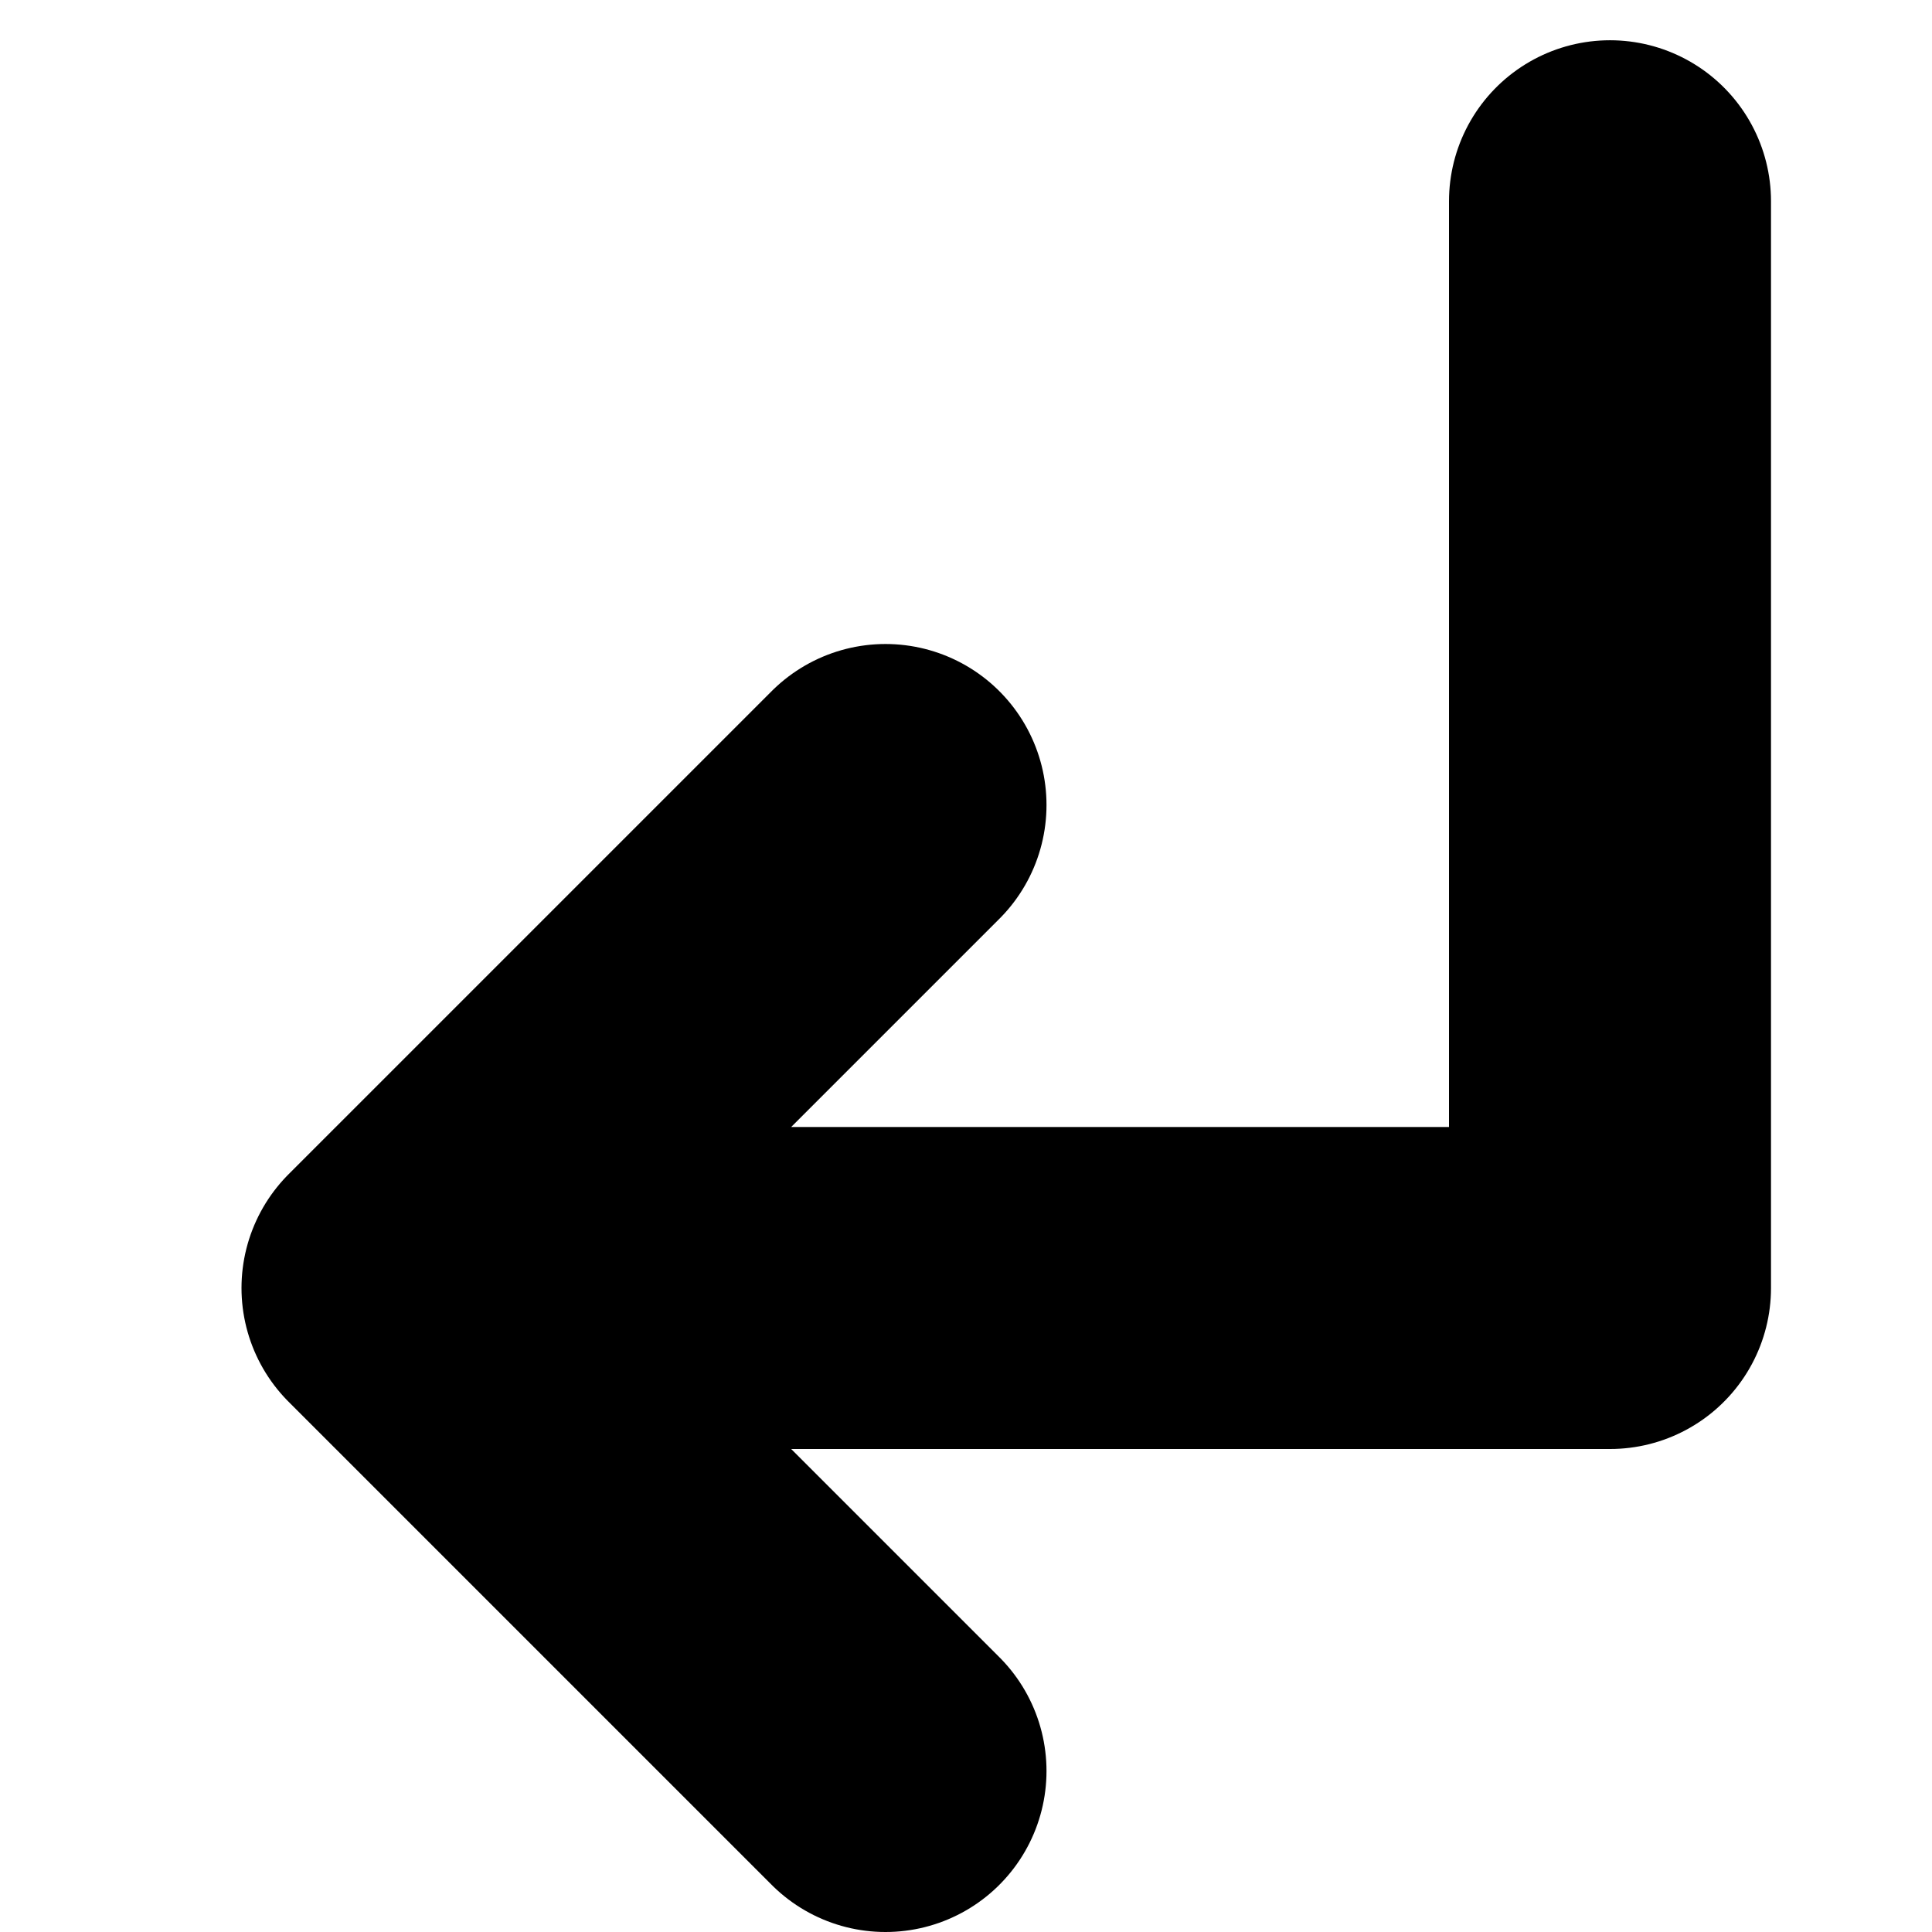 <svg viewBox="0 0 12 12" fill="none" xmlns="http://www.w3.org/2000/svg">
  <path d="M5.5 11L2.5 8M2.5 8L5.5 5M2.5 8H10V1.25" stroke="currentColor" class="icon-dark" stroke-width="2" stroke-linecap="round" stroke-linejoin="round"/>
</svg>
